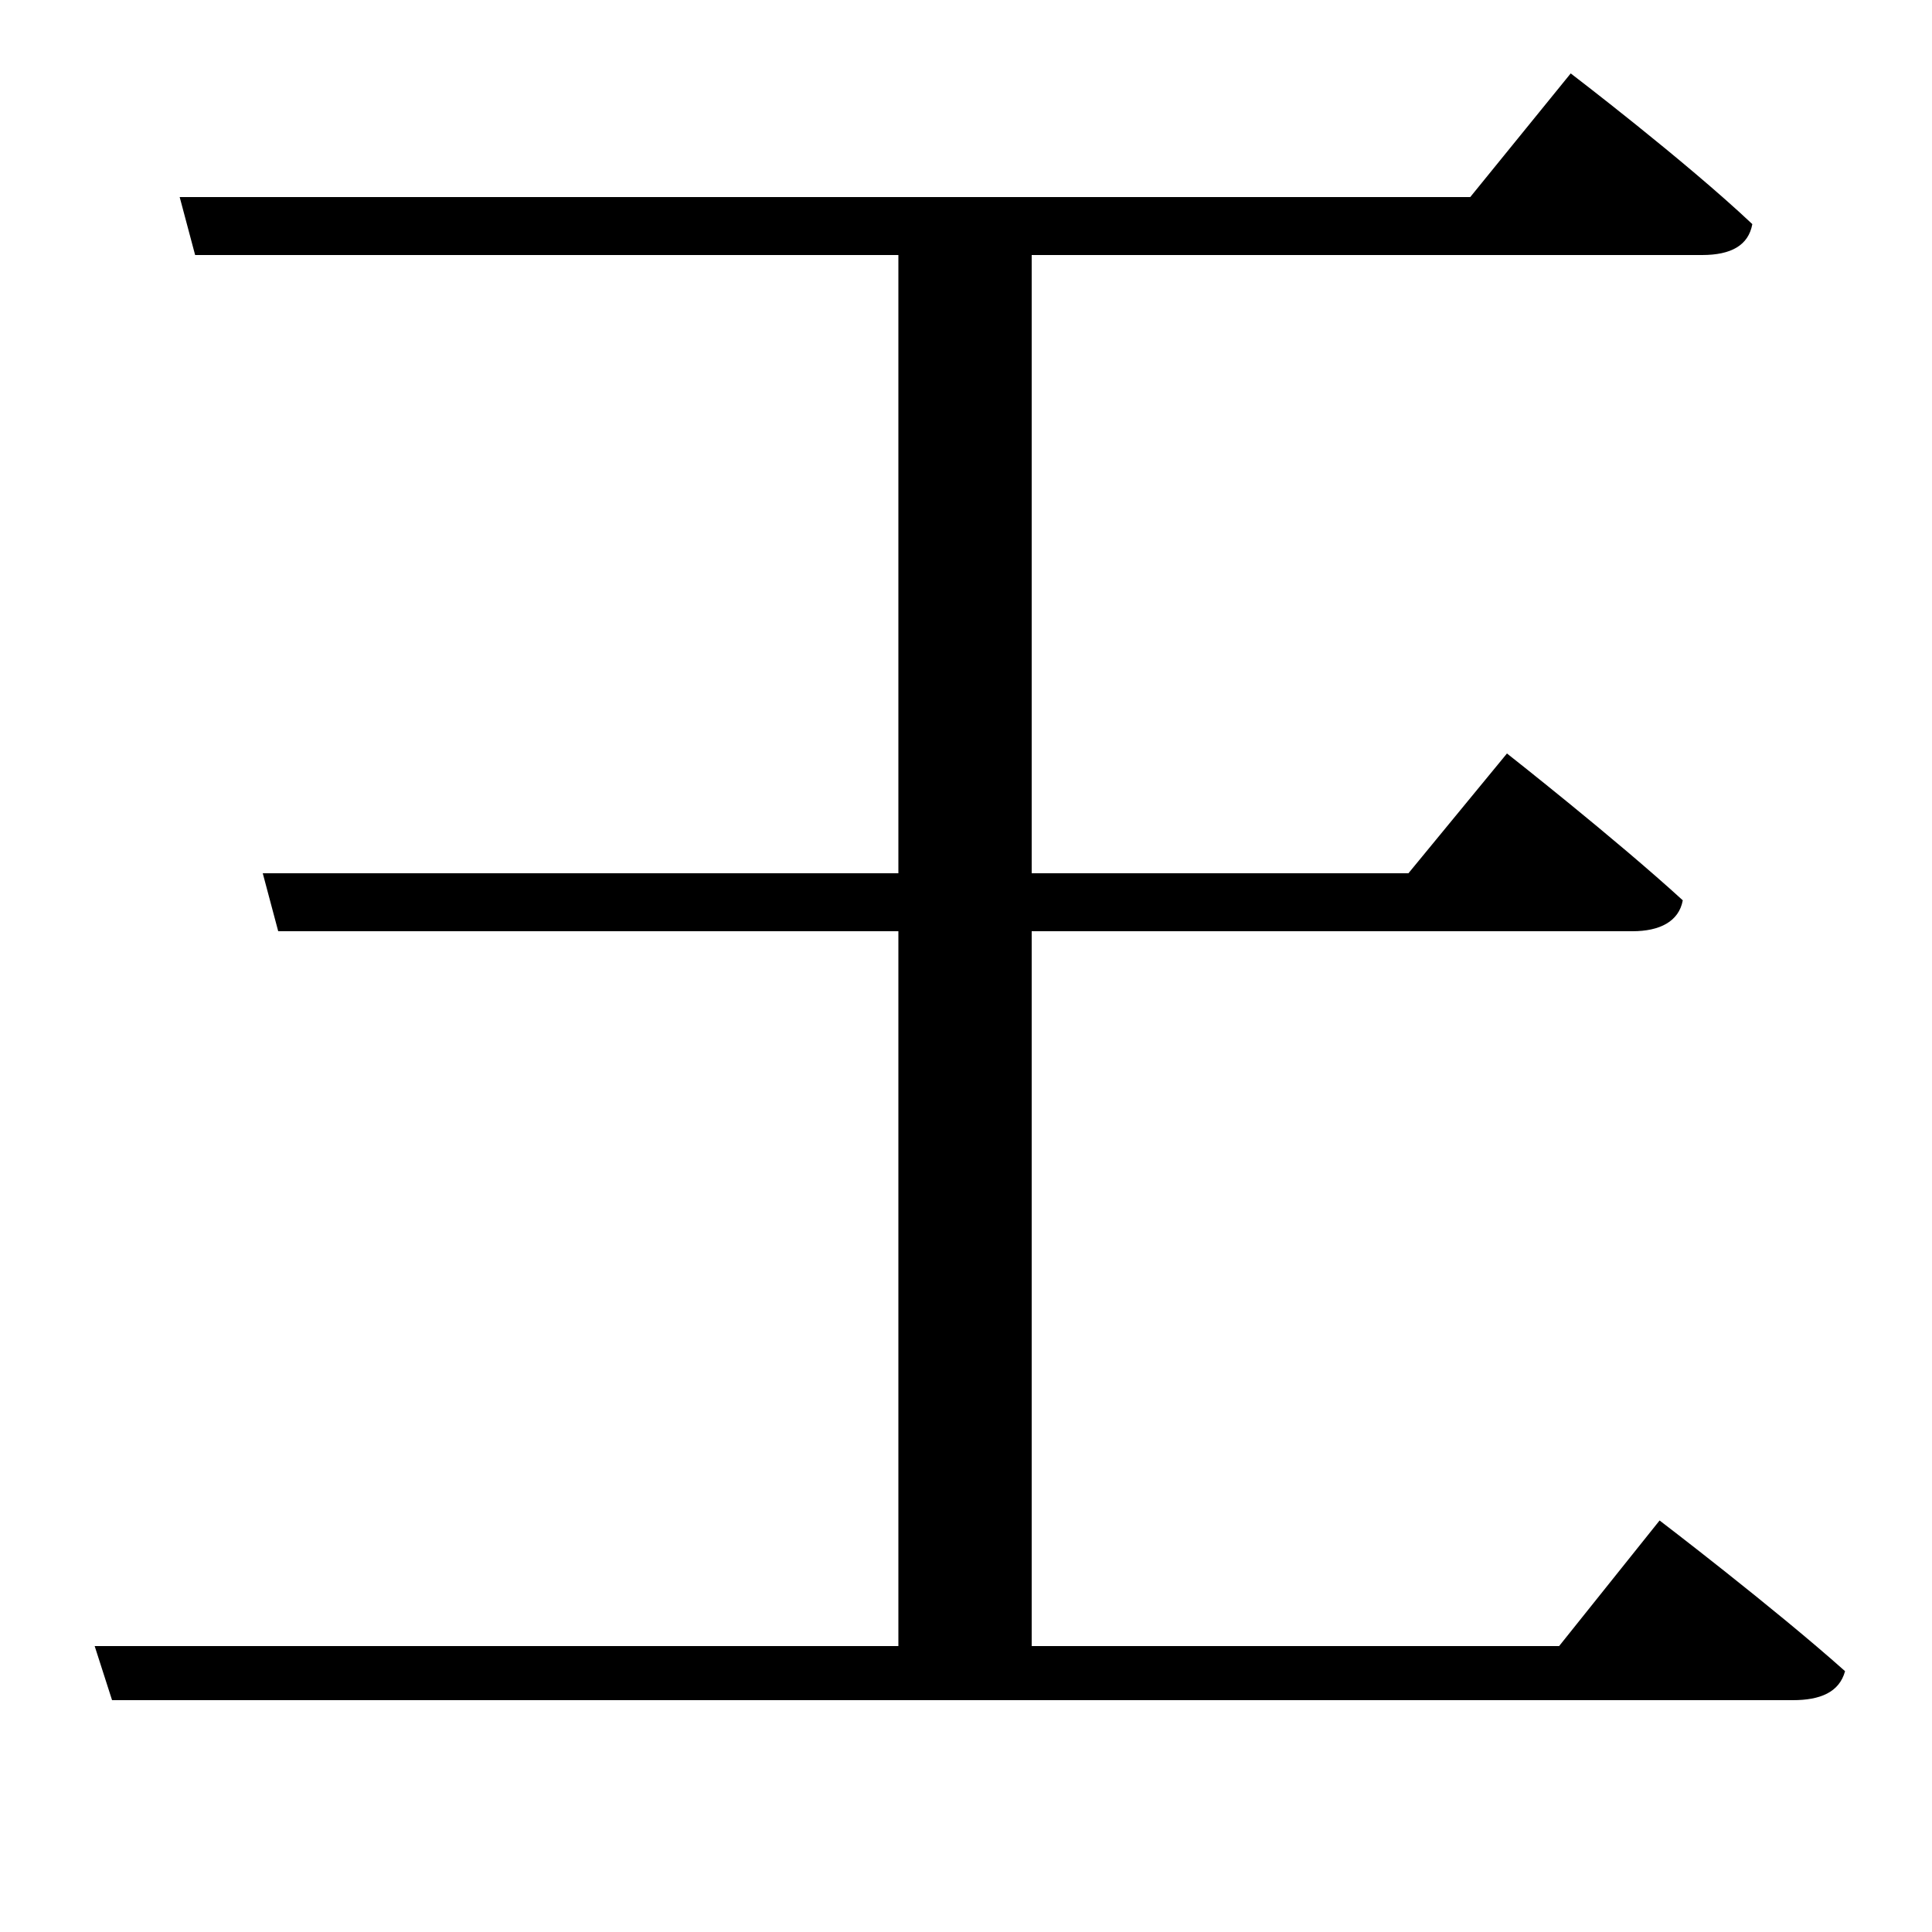 <svg xmlns="http://www.w3.org/2000/svg"
    viewBox="0 0 1000 1000">
  <!--
© 2017-2024 Adobe (http://www.adobe.com/).
Noto is a trademark of Google Inc.
This Font Software is licensed under the SIL Open Font License, Version 1.1. This Font Software is distributed on an "AS IS" BASIS, WITHOUT WARRANTIES OR CONDITIONS OF ANY KIND, either express or implied. See the SIL Open Font License for the specific language, permissions and limitations governing your use of this Font Software.
http://scripts.sil.org/OFL
  -->
<path d="M49 852L58 880 928 880C942 880 952 876 955 865 918 832 859 787 859 787L807 852 534 852 534 482 845 482C859 482 869 477 871 466 836 434 780 390 780 390L729 452 534 452 534 132 881 132C896 132 905 127 907 116 872 83 813 38 813 38L761 102 93 102 101 132 465 132 465 452 136 452 144 482 465 482 465 852Z"/>
</svg>